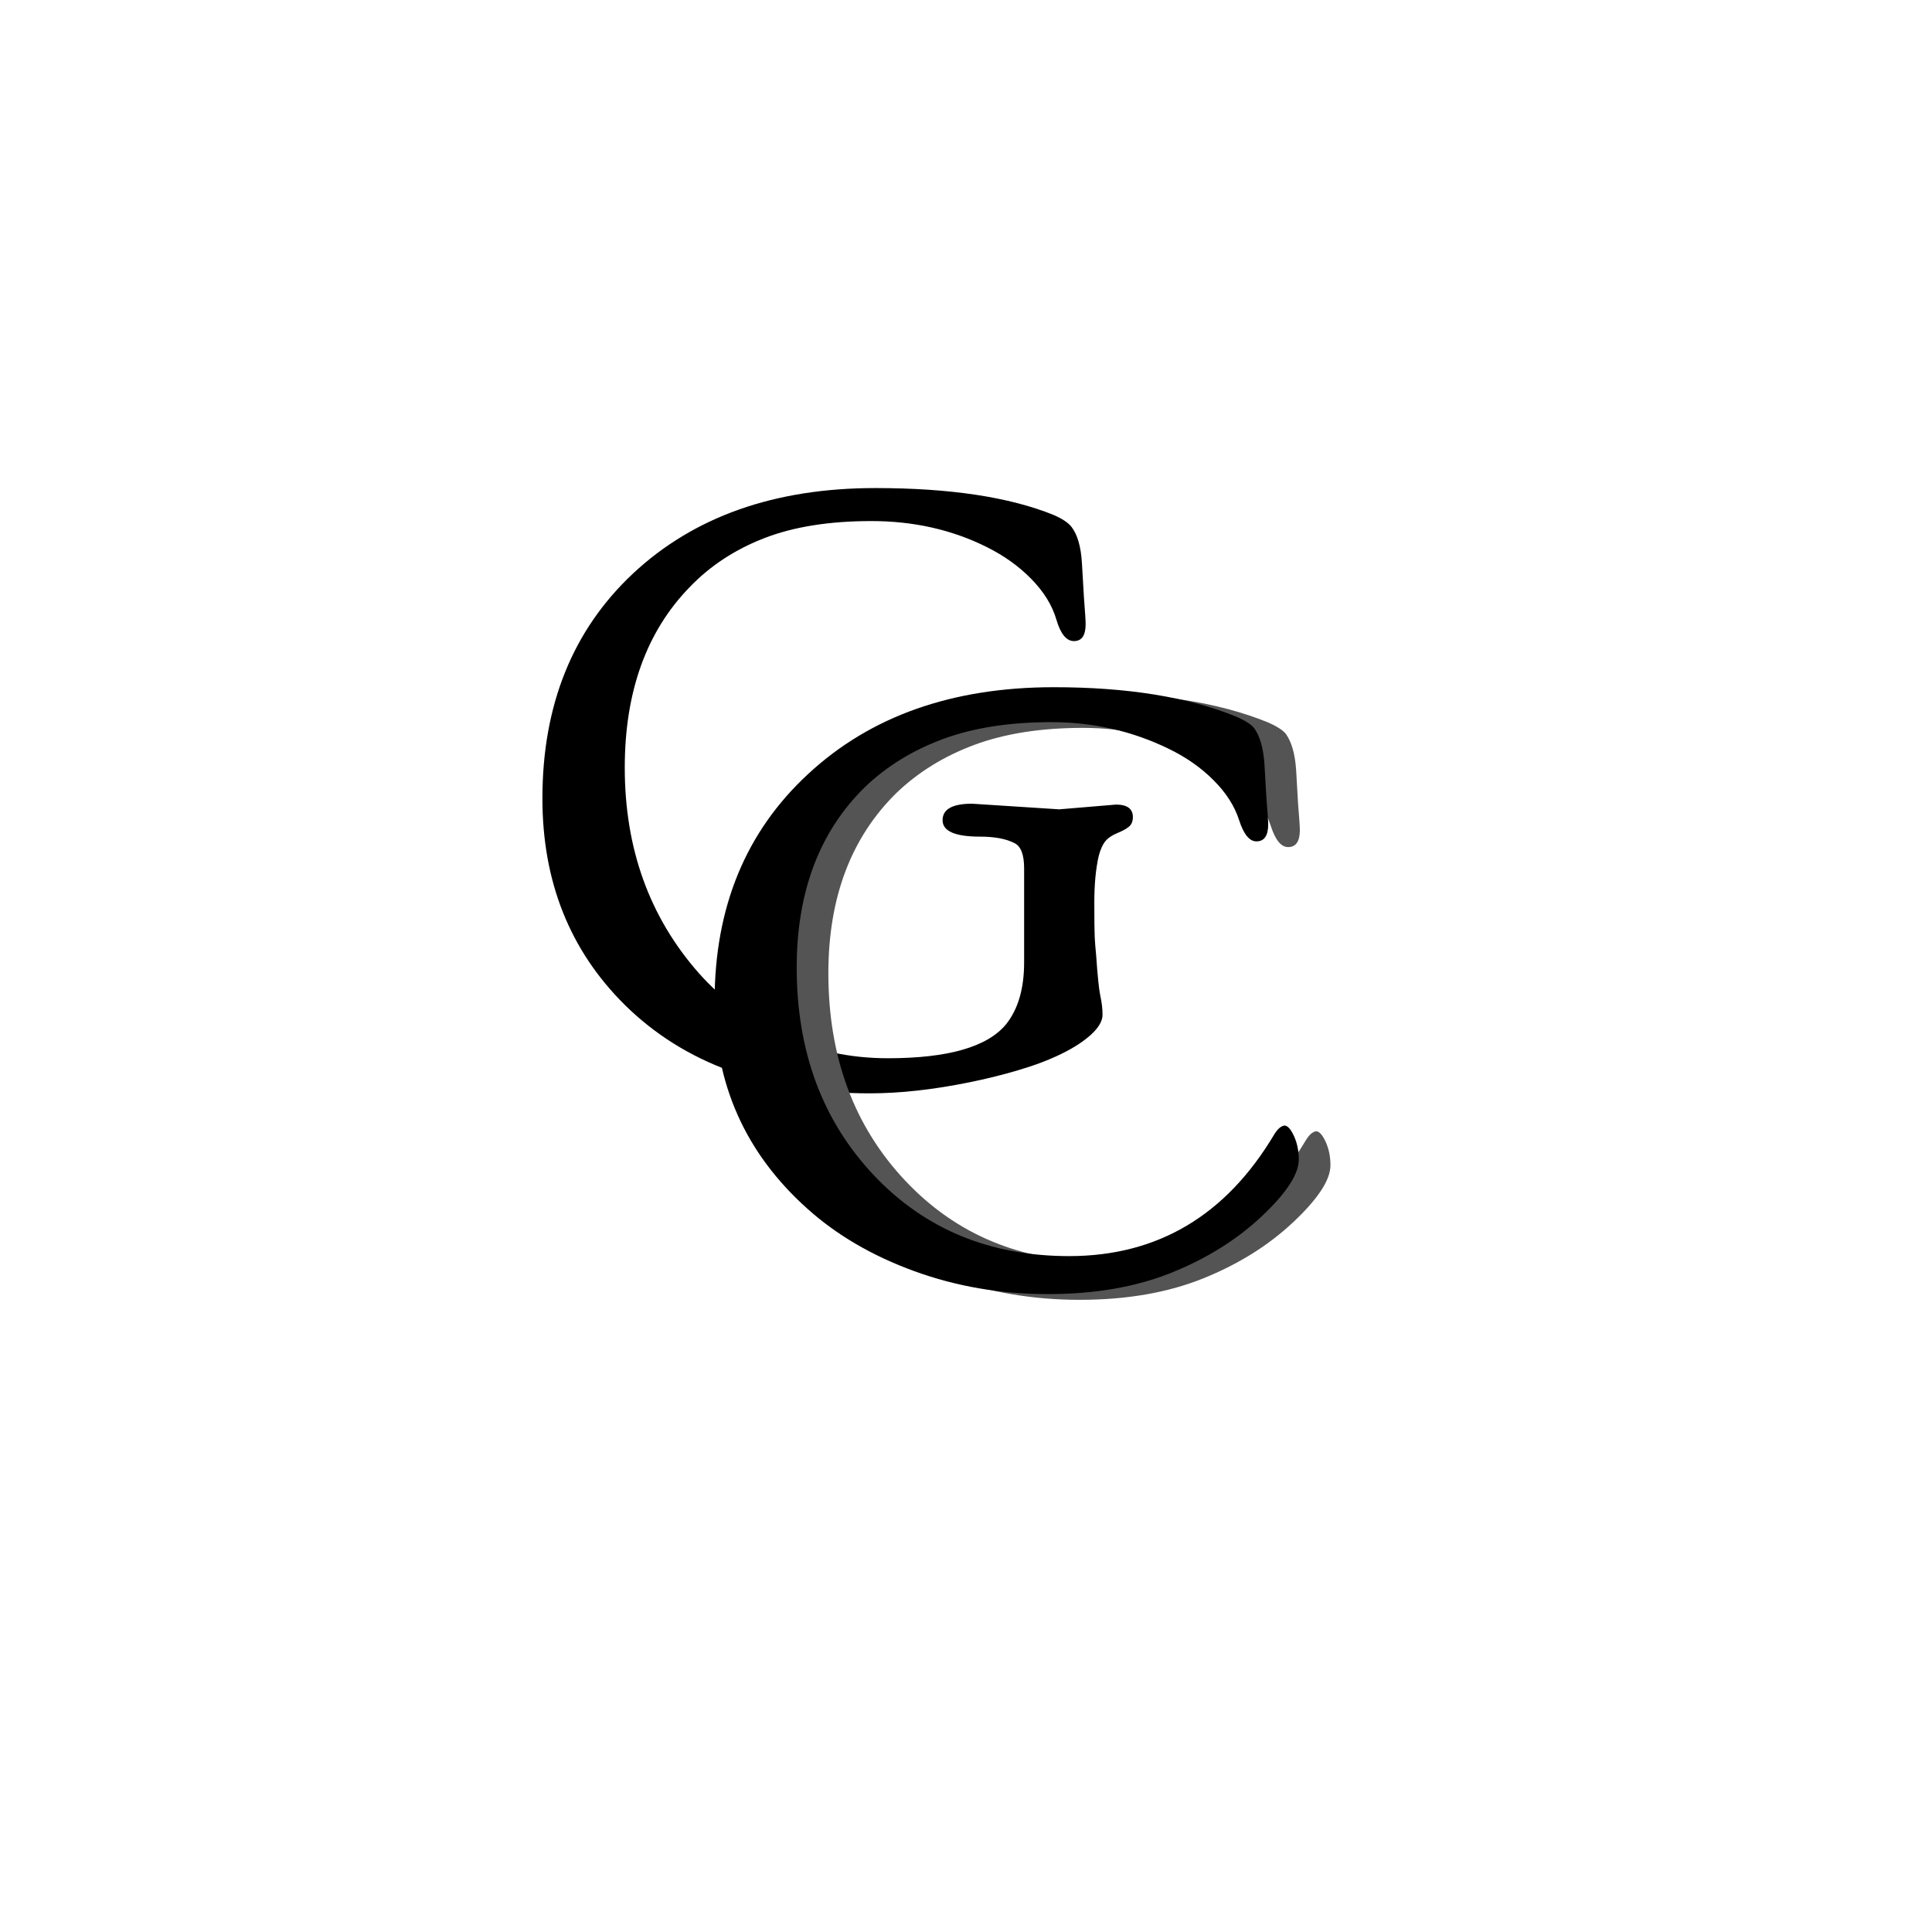 <svg xmlns="http://www.w3.org/2000/svg" xmlns:xlink="http://www.w3.org/1999/xlink" width="500" zoomAndPan="magnify" viewBox="0 0 375 375" height="500" preserveAspectRatio="xMidYMid meet" version="1.0"><defs><g/></defs><g fill="#000000" fill-opacity="1"><g transform="translate(98.298, 209.857)"><g><path d="M 118.312 -53.688 C 120.5 -53.688 121.594 -52.875 121.594 -51.25 C 121.594 -50.469 121.352 -49.863 120.875 -49.438 C 120.406 -49.02 119.648 -48.598 118.609 -48.172 C 117.578 -47.754 116.789 -47.223 116.25 -46.578 C 115.719 -45.93 115.285 -44.961 114.953 -43.672 C 114.391 -41.203 114.109 -38.227 114.109 -34.75 C 114.109 -31.27 114.133 -28.984 114.188 -27.891 C 114.25 -26.797 114.336 -25.691 114.453 -24.578 C 114.734 -20.473 115.008 -17.789 115.281 -16.531 C 115.562 -15.27 115.703 -14.051 115.703 -12.875 C 115.703 -11.695 114.973 -10.43 113.516 -9.078 C 112.055 -7.734 110.117 -6.473 107.703 -5.297 C 105.297 -4.117 102.52 -3.066 99.375 -2.141 C 96.238 -1.211 93.016 -0.414 89.703 0.25 C 82.742 1.656 76.348 2.359 70.516 2.359 C 50.379 2.359 34.504 -3.391 22.891 -14.891 C 12.285 -25.441 6.984 -38.77 6.984 -54.875 C 6.984 -72.988 12.848 -87.547 24.578 -98.547 C 36.41 -109.598 52.086 -115.125 71.609 -115.125 C 86.086 -115.125 97.617 -113.383 106.203 -109.906 C 107.879 -109.176 109.031 -108.414 109.656 -107.625 C 110.832 -106.113 111.516 -103.758 111.703 -100.562 C 111.898 -97.363 112.031 -95.145 112.094 -93.906 C 112.312 -91.102 112.422 -89.367 112.422 -88.703 C 112.422 -86.516 111.664 -85.422 110.156 -85.422 C 108.695 -85.422 107.562 -86.805 106.75 -89.578 C 105.938 -92.359 104.32 -94.984 101.906 -97.453 C 99.5 -99.922 96.609 -101.992 93.234 -103.672 C 86.504 -107.035 79.039 -108.719 70.844 -108.719 C 62.656 -108.719 55.711 -107.609 50.016 -105.391 C 44.328 -103.18 39.492 -100 35.516 -95.844 C 27.148 -87.207 22.969 -75.539 22.969 -60.844 C 22.969 -45.133 27.766 -31.836 37.359 -20.953 C 41.91 -15.848 47.312 -11.82 53.562 -8.875 C 59.82 -5.926 66.648 -4.453 74.047 -4.453 C 85.773 -4.453 93.438 -6.672 97.031 -11.109 C 99.332 -14.023 100.484 -18.008 100.484 -23.062 L 100.484 -41.312 C 100.484 -43.957 99.863 -45.586 98.625 -46.203 C 97 -47.047 94.754 -47.469 91.891 -47.469 C 87.066 -47.469 84.656 -48.531 84.656 -50.656 C 84.656 -52.789 86.562 -53.859 90.375 -53.859 L 107.297 -52.766 Z M 118.312 -53.688 "/></g></g></g><g fill="#545454" fill-opacity="1"><g transform="translate(136.38, 250.17)"><g><path d="M 115.922 -89.062 C 115.922 -86.852 115.16 -85.75 113.641 -85.75 C 112.285 -85.75 111.164 -87.117 110.281 -89.859 C 109.406 -92.598 107.754 -95.18 105.328 -97.609 C 102.898 -100.047 99.992 -102.082 96.609 -103.719 C 89.547 -107.164 81.957 -108.891 73.844 -108.891 C 65.738 -108.891 58.734 -107.801 52.828 -105.625 C 46.93 -103.445 41.863 -100.328 37.625 -96.266 C 28.812 -87.617 24.406 -75.953 24.406 -61.266 C 24.406 -44.992 29.375 -31.578 39.312 -21.016 C 49.207 -10.504 61.863 -5.25 77.281 -5.25 C 94.457 -5.25 107.734 -13.129 117.109 -28.891 C 117.734 -29.91 118.383 -30.477 119.062 -30.594 C 119.676 -30.594 120.297 -29.914 120.922 -28.562 C 121.547 -27.207 121.859 -25.68 121.859 -23.984 C 121.859 -21.16 119.457 -17.488 114.656 -12.969 C 109.852 -8.445 104.02 -4.801 97.156 -2.031 C 90.289 0.738 82.297 2.125 73.172 2.125 C 64.047 2.125 55.398 0.641 47.234 -2.328 C 39.078 -5.297 32.145 -9.348 26.438 -14.484 C 14.457 -25.223 8.469 -38.641 8.469 -54.734 C 8.469 -72.93 14.516 -87.625 26.609 -98.812 C 38.703 -110.051 54.602 -115.672 74.312 -115.672 C 88.551 -115.672 100.332 -113.773 109.656 -109.984 C 111.457 -109.203 112.645 -108.441 113.219 -107.703 C 114.344 -106.117 115.004 -103.758 115.203 -100.625 C 115.398 -97.488 115.523 -95.328 115.578 -94.141 C 115.805 -91.379 115.922 -89.688 115.922 -89.062 Z M 115.922 -89.062 "/></g></g></g><g fill="#000000" fill-opacity="1"><g transform="translate(130.234, 249.059)"><g><path d="M 115.922 -89.062 C 115.922 -86.852 115.16 -85.75 113.641 -85.75 C 112.285 -85.75 111.164 -87.117 110.281 -89.859 C 109.406 -92.598 107.754 -95.18 105.328 -97.609 C 102.898 -100.047 99.992 -102.082 96.609 -103.719 C 89.547 -107.164 81.957 -108.891 73.844 -108.891 C 65.738 -108.891 58.734 -107.801 52.828 -105.625 C 46.93 -103.445 41.863 -100.328 37.625 -96.266 C 28.812 -87.617 24.406 -75.953 24.406 -61.266 C 24.406 -44.992 29.375 -31.578 39.312 -21.016 C 49.207 -10.504 61.863 -5.25 77.281 -5.25 C 94.457 -5.25 107.734 -13.129 117.109 -28.891 C 117.734 -29.91 118.383 -30.477 119.062 -30.594 C 119.676 -30.594 120.297 -29.914 120.922 -28.562 C 121.547 -27.207 121.859 -25.68 121.859 -23.984 C 121.859 -21.16 119.457 -17.488 114.656 -12.969 C 109.852 -8.445 104.02 -4.801 97.156 -2.031 C 90.289 0.738 82.297 2.125 73.172 2.125 C 64.047 2.125 55.398 0.641 47.234 -2.328 C 39.078 -5.297 32.145 -9.348 26.438 -14.484 C 14.457 -25.223 8.469 -38.641 8.469 -54.734 C 8.469 -72.93 14.516 -87.625 26.609 -98.812 C 38.703 -110.051 54.602 -115.672 74.312 -115.672 C 88.551 -115.672 100.332 -113.773 109.656 -109.984 C 111.457 -109.203 112.645 -108.441 113.219 -107.703 C 114.344 -106.117 115.004 -103.758 115.203 -100.625 C 115.398 -97.488 115.523 -95.328 115.578 -94.141 C 115.805 -91.379 115.922 -89.688 115.922 -89.062 Z M 115.922 -89.062 "/></g></g></g></svg>